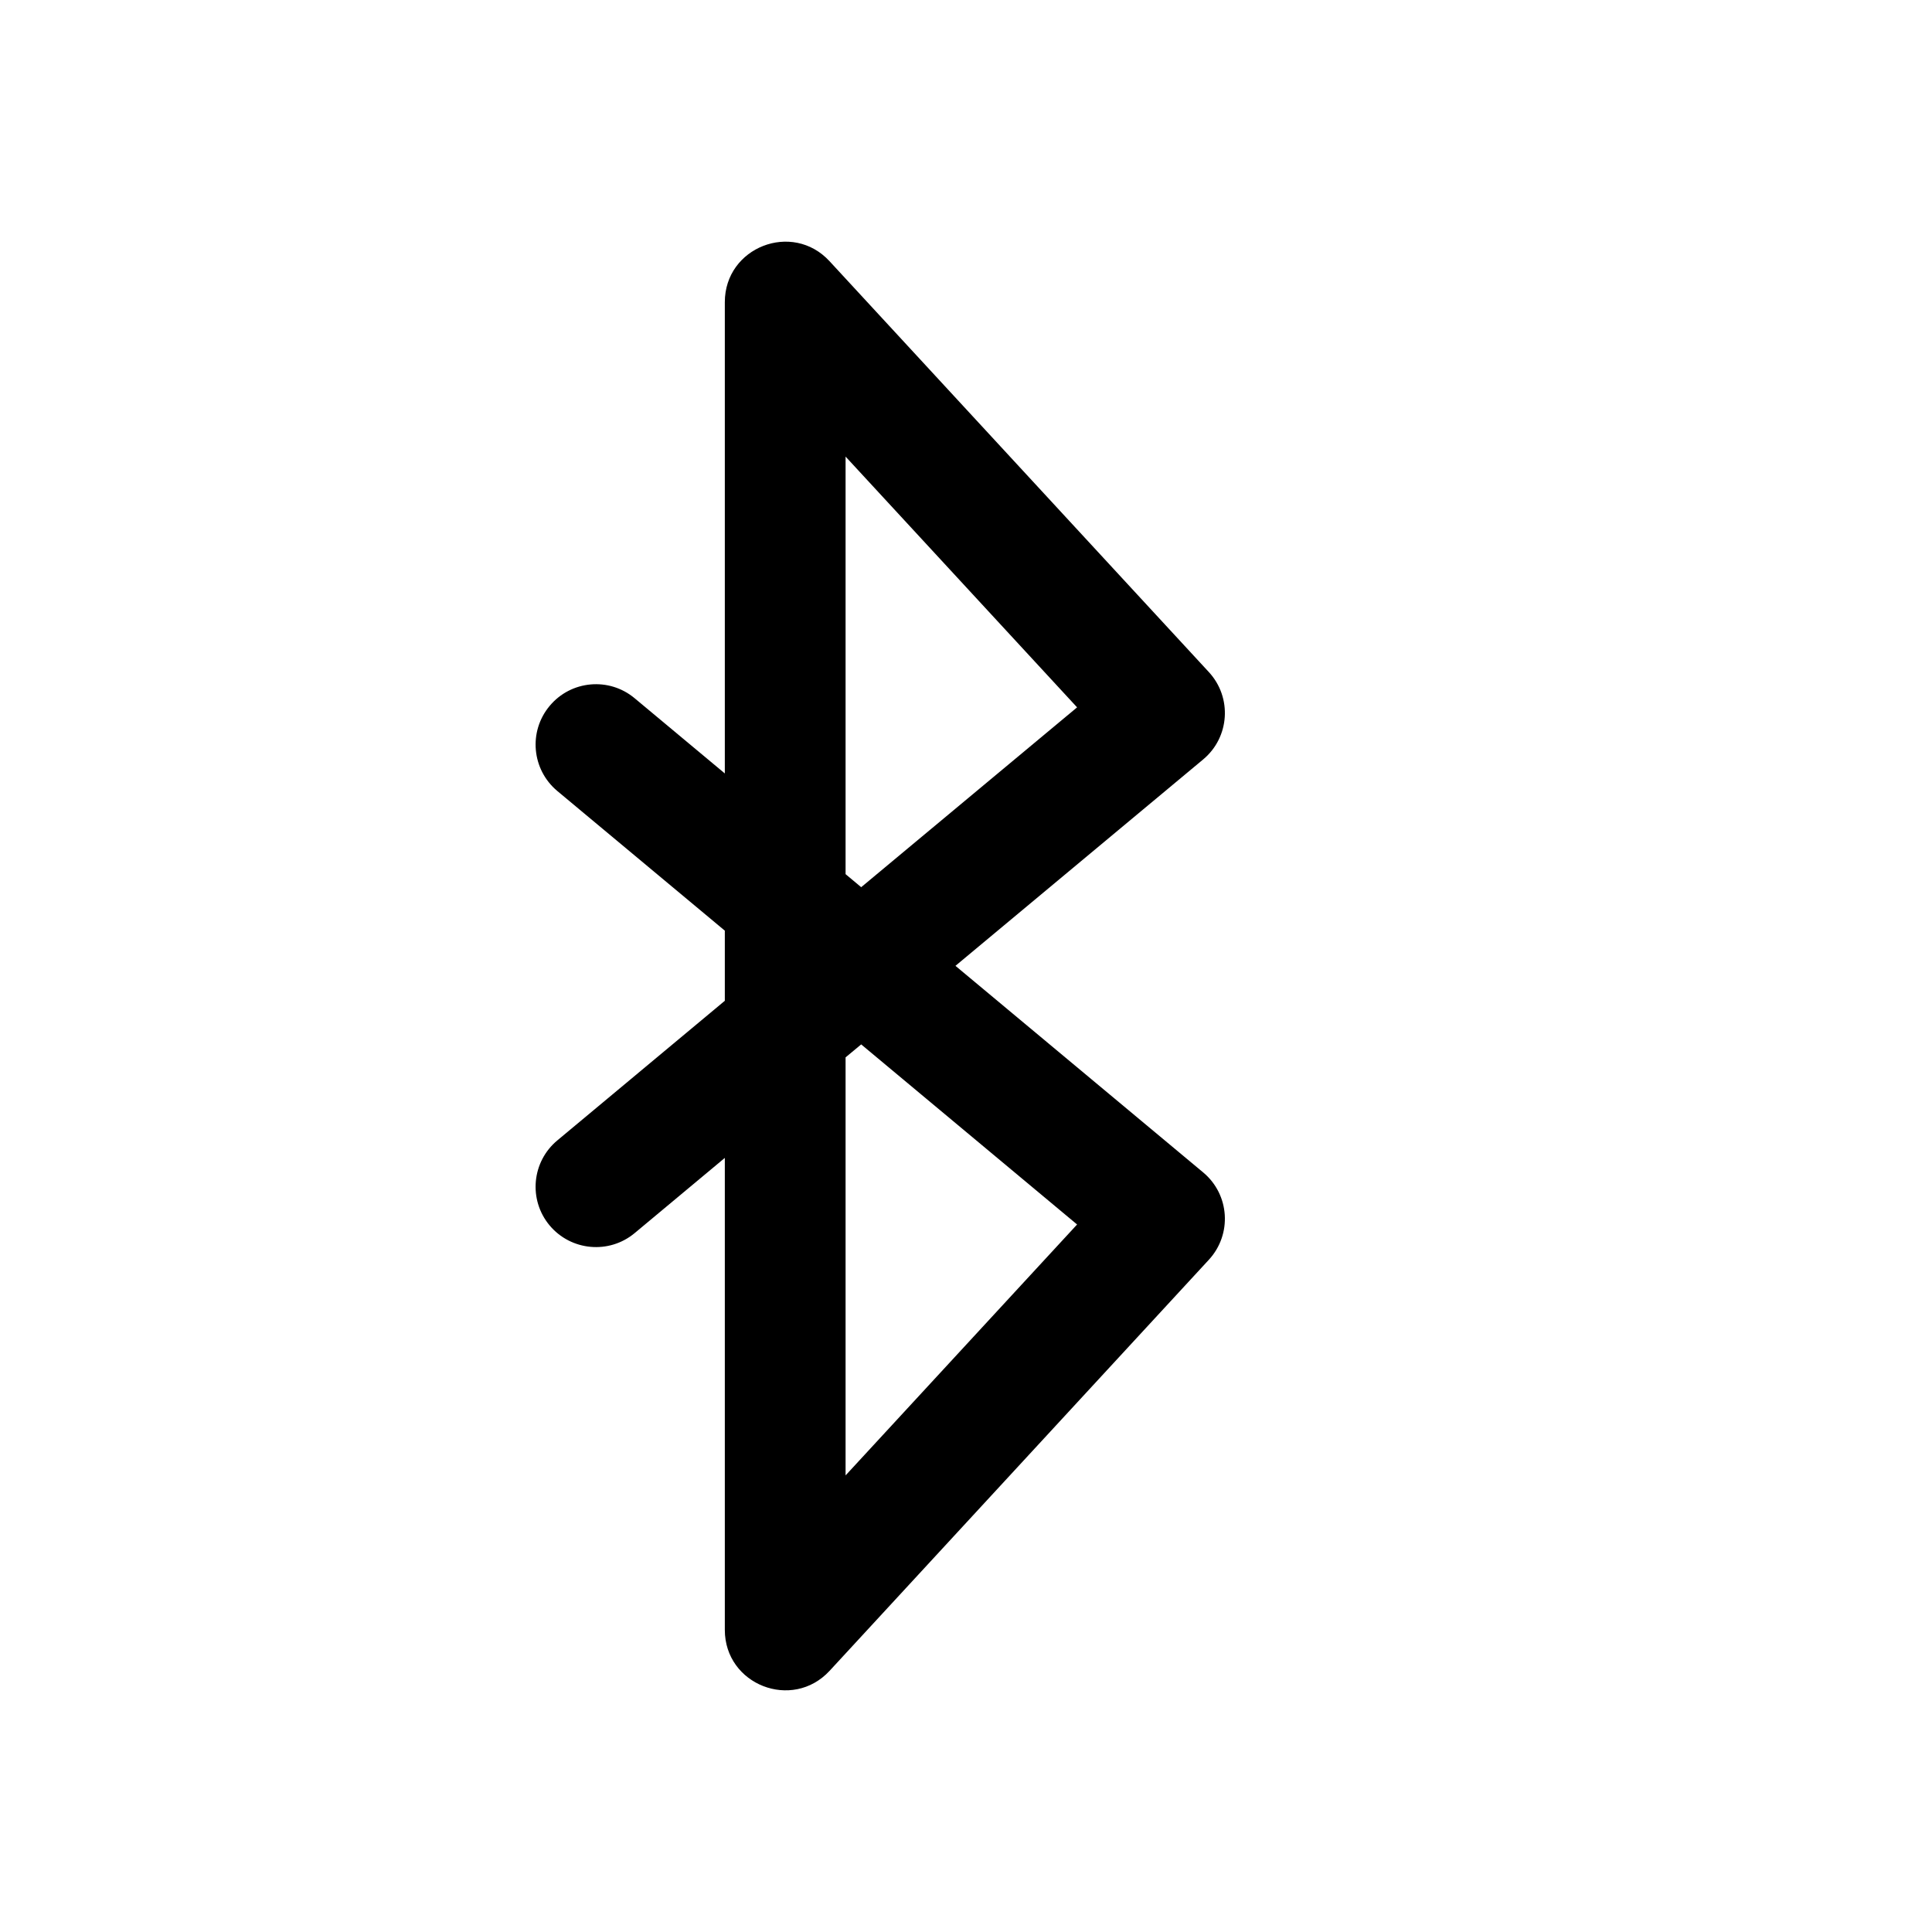 <svg width="24" height="24" viewBox="0 0 24 24" fill="none" xmlns="http://www.w3.org/2000/svg">
<path d="M10.698 12.974L13.38 15.211L10.504 18.328V13.135L10.698 12.974ZM11.869 11.998L14.946 9.434C15.276 9.159 15.308 8.664 15.017 8.349L10.305 3.245C9.842 2.743 9.004 3.071 9.004 3.753V9.608L7.884 8.674C7.566 8.408 7.093 8.451 6.828 8.769C6.562 9.087 6.605 9.56 6.923 9.826L9.004 11.561V12.432L6.924 14.166C6.605 14.431 6.562 14.904 6.827 15.222C7.093 15.54 7.566 15.583 7.884 15.318L9.004 14.384V20.247C9.004 20.929 9.842 21.257 10.306 20.755L15.017 15.649C15.308 15.333 15.276 14.839 14.946 14.564L11.869 11.998ZM10.698 11.021L10.504 10.859V5.672L13.38 8.787L10.698 11.021Z" fill="black"/>
</svg>

